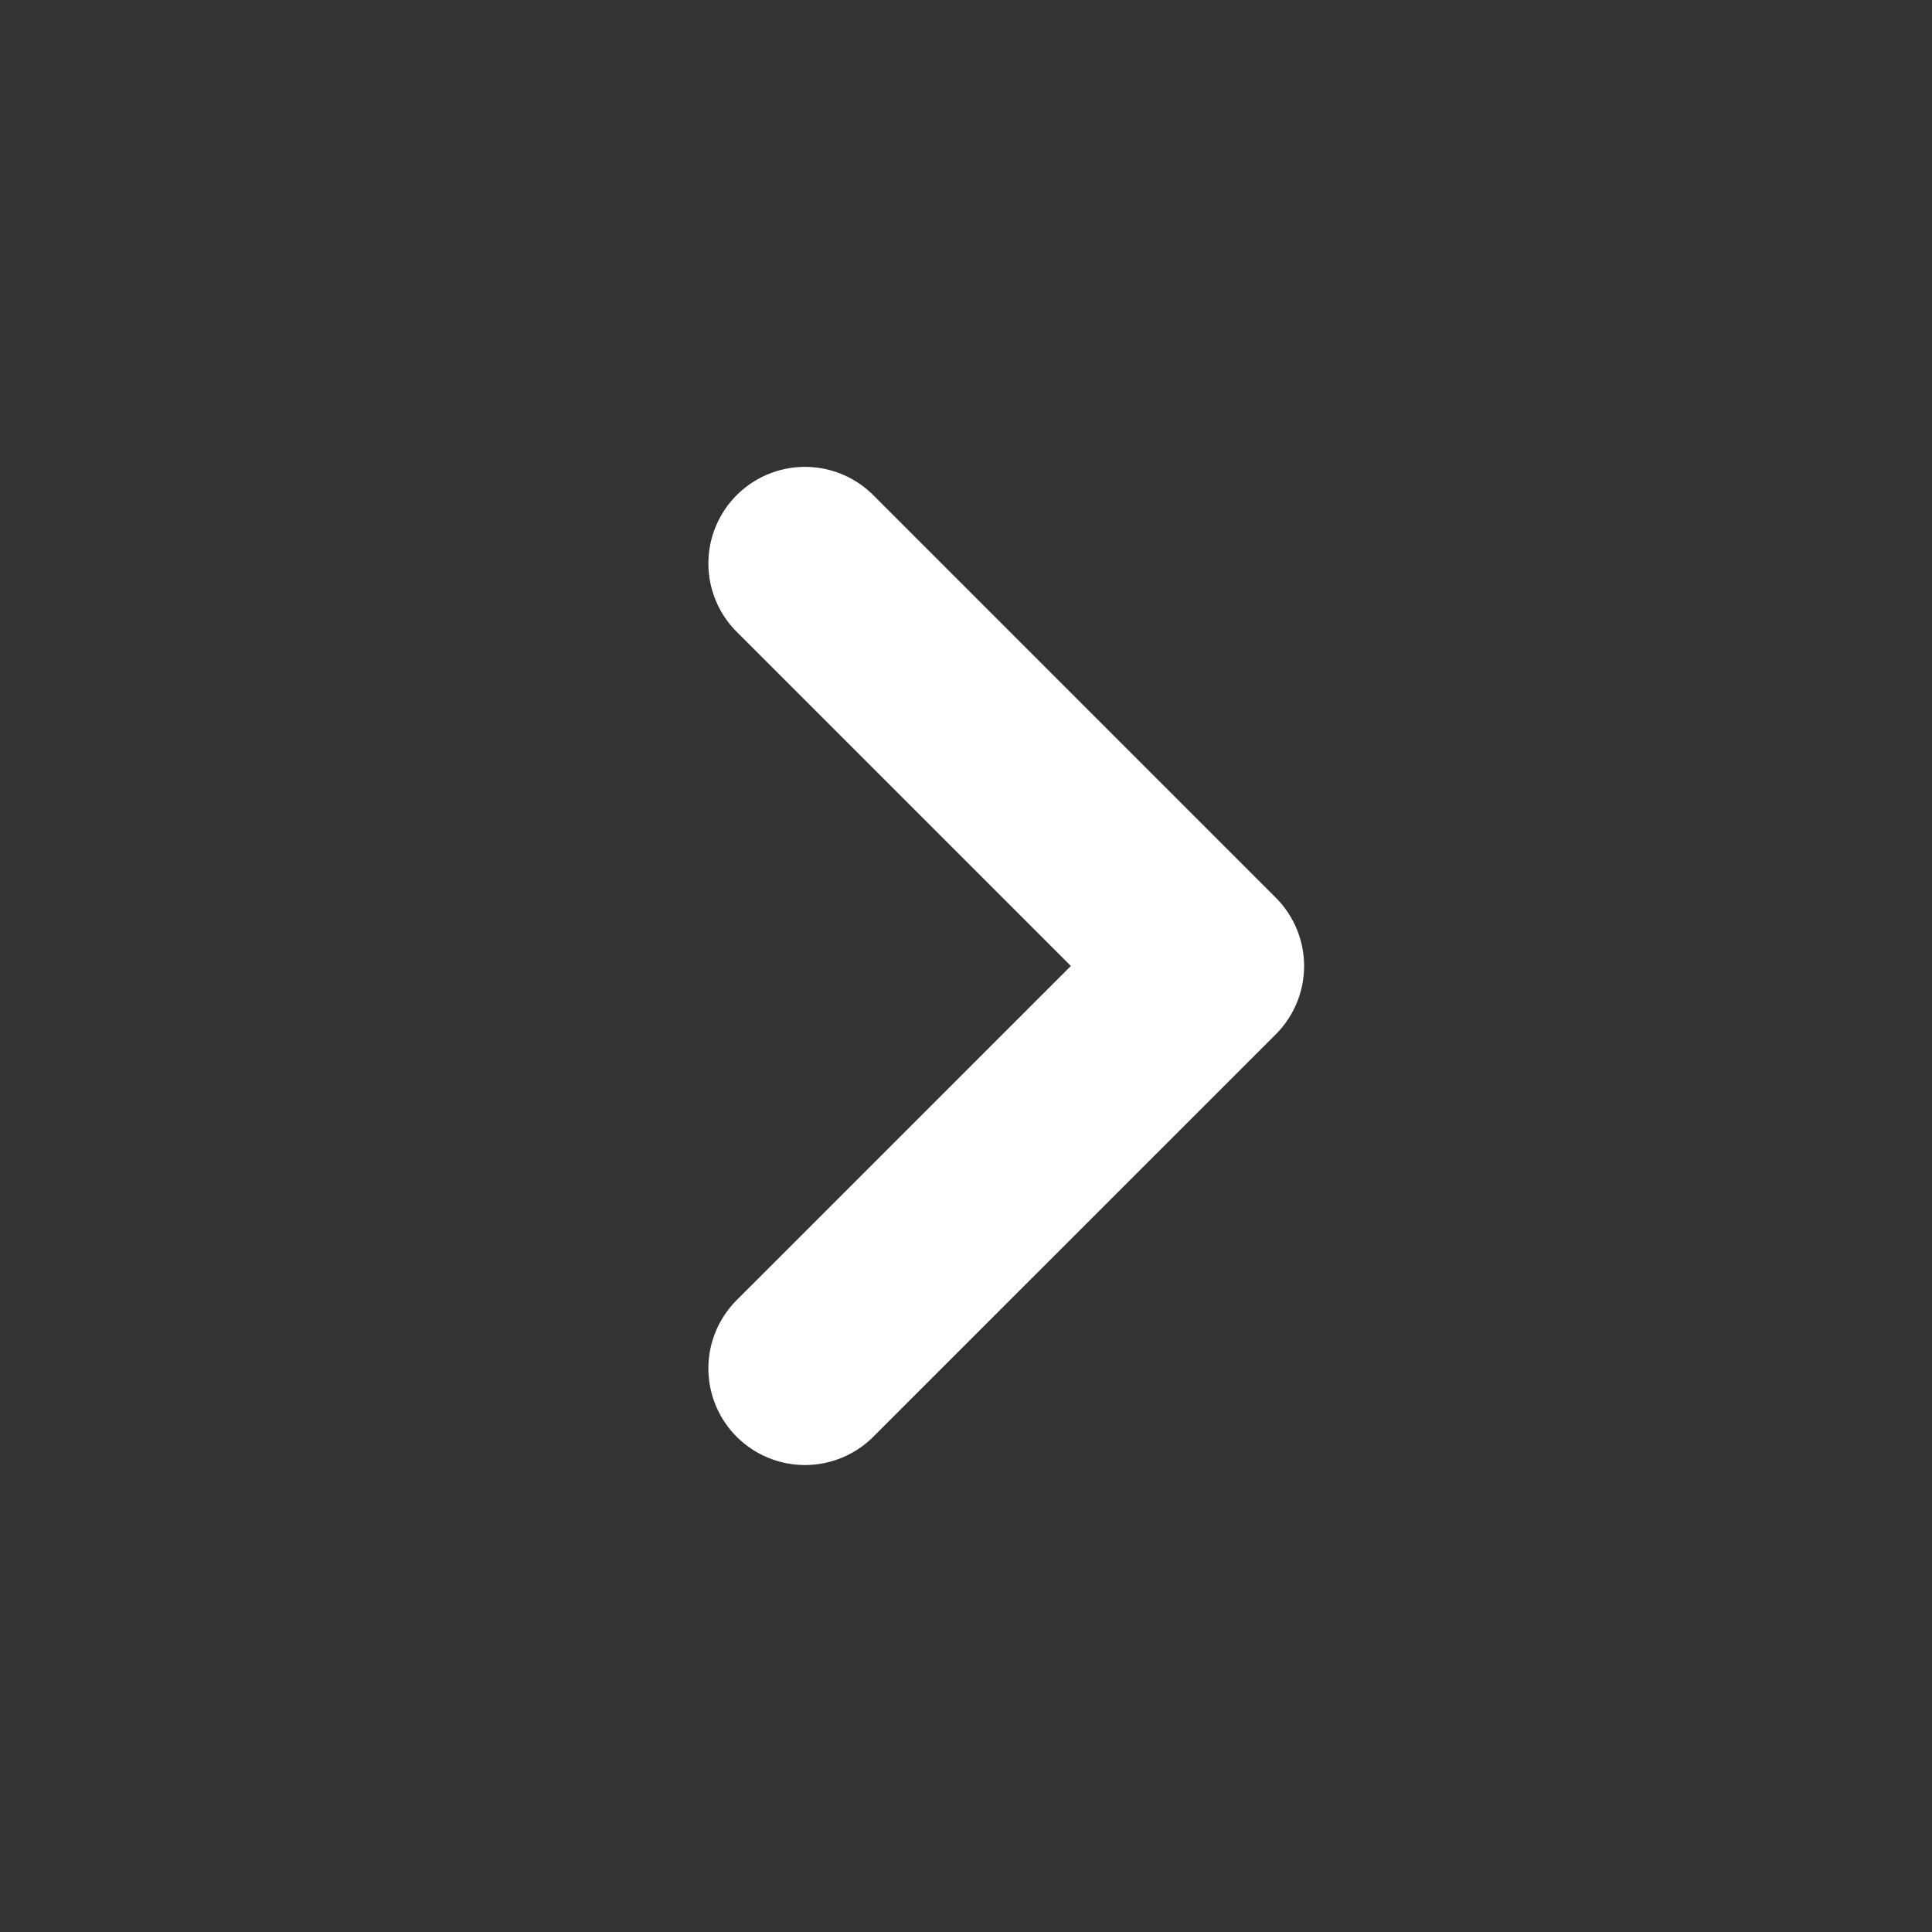 <svg width="20" height="20" viewBox="0 0 20 20" fill="none" xmlns="http://www.w3.org/2000/svg">
<rect x="0" y="0" width="20" height="20" fill="#333333" stroke="none"/>
<path d="M8.333 14.166L12.5 10L8.333 5.833" stroke="#fff" stroke-width="2" stroke-linecap="round" stroke-linejoin="round"/>
</svg>
